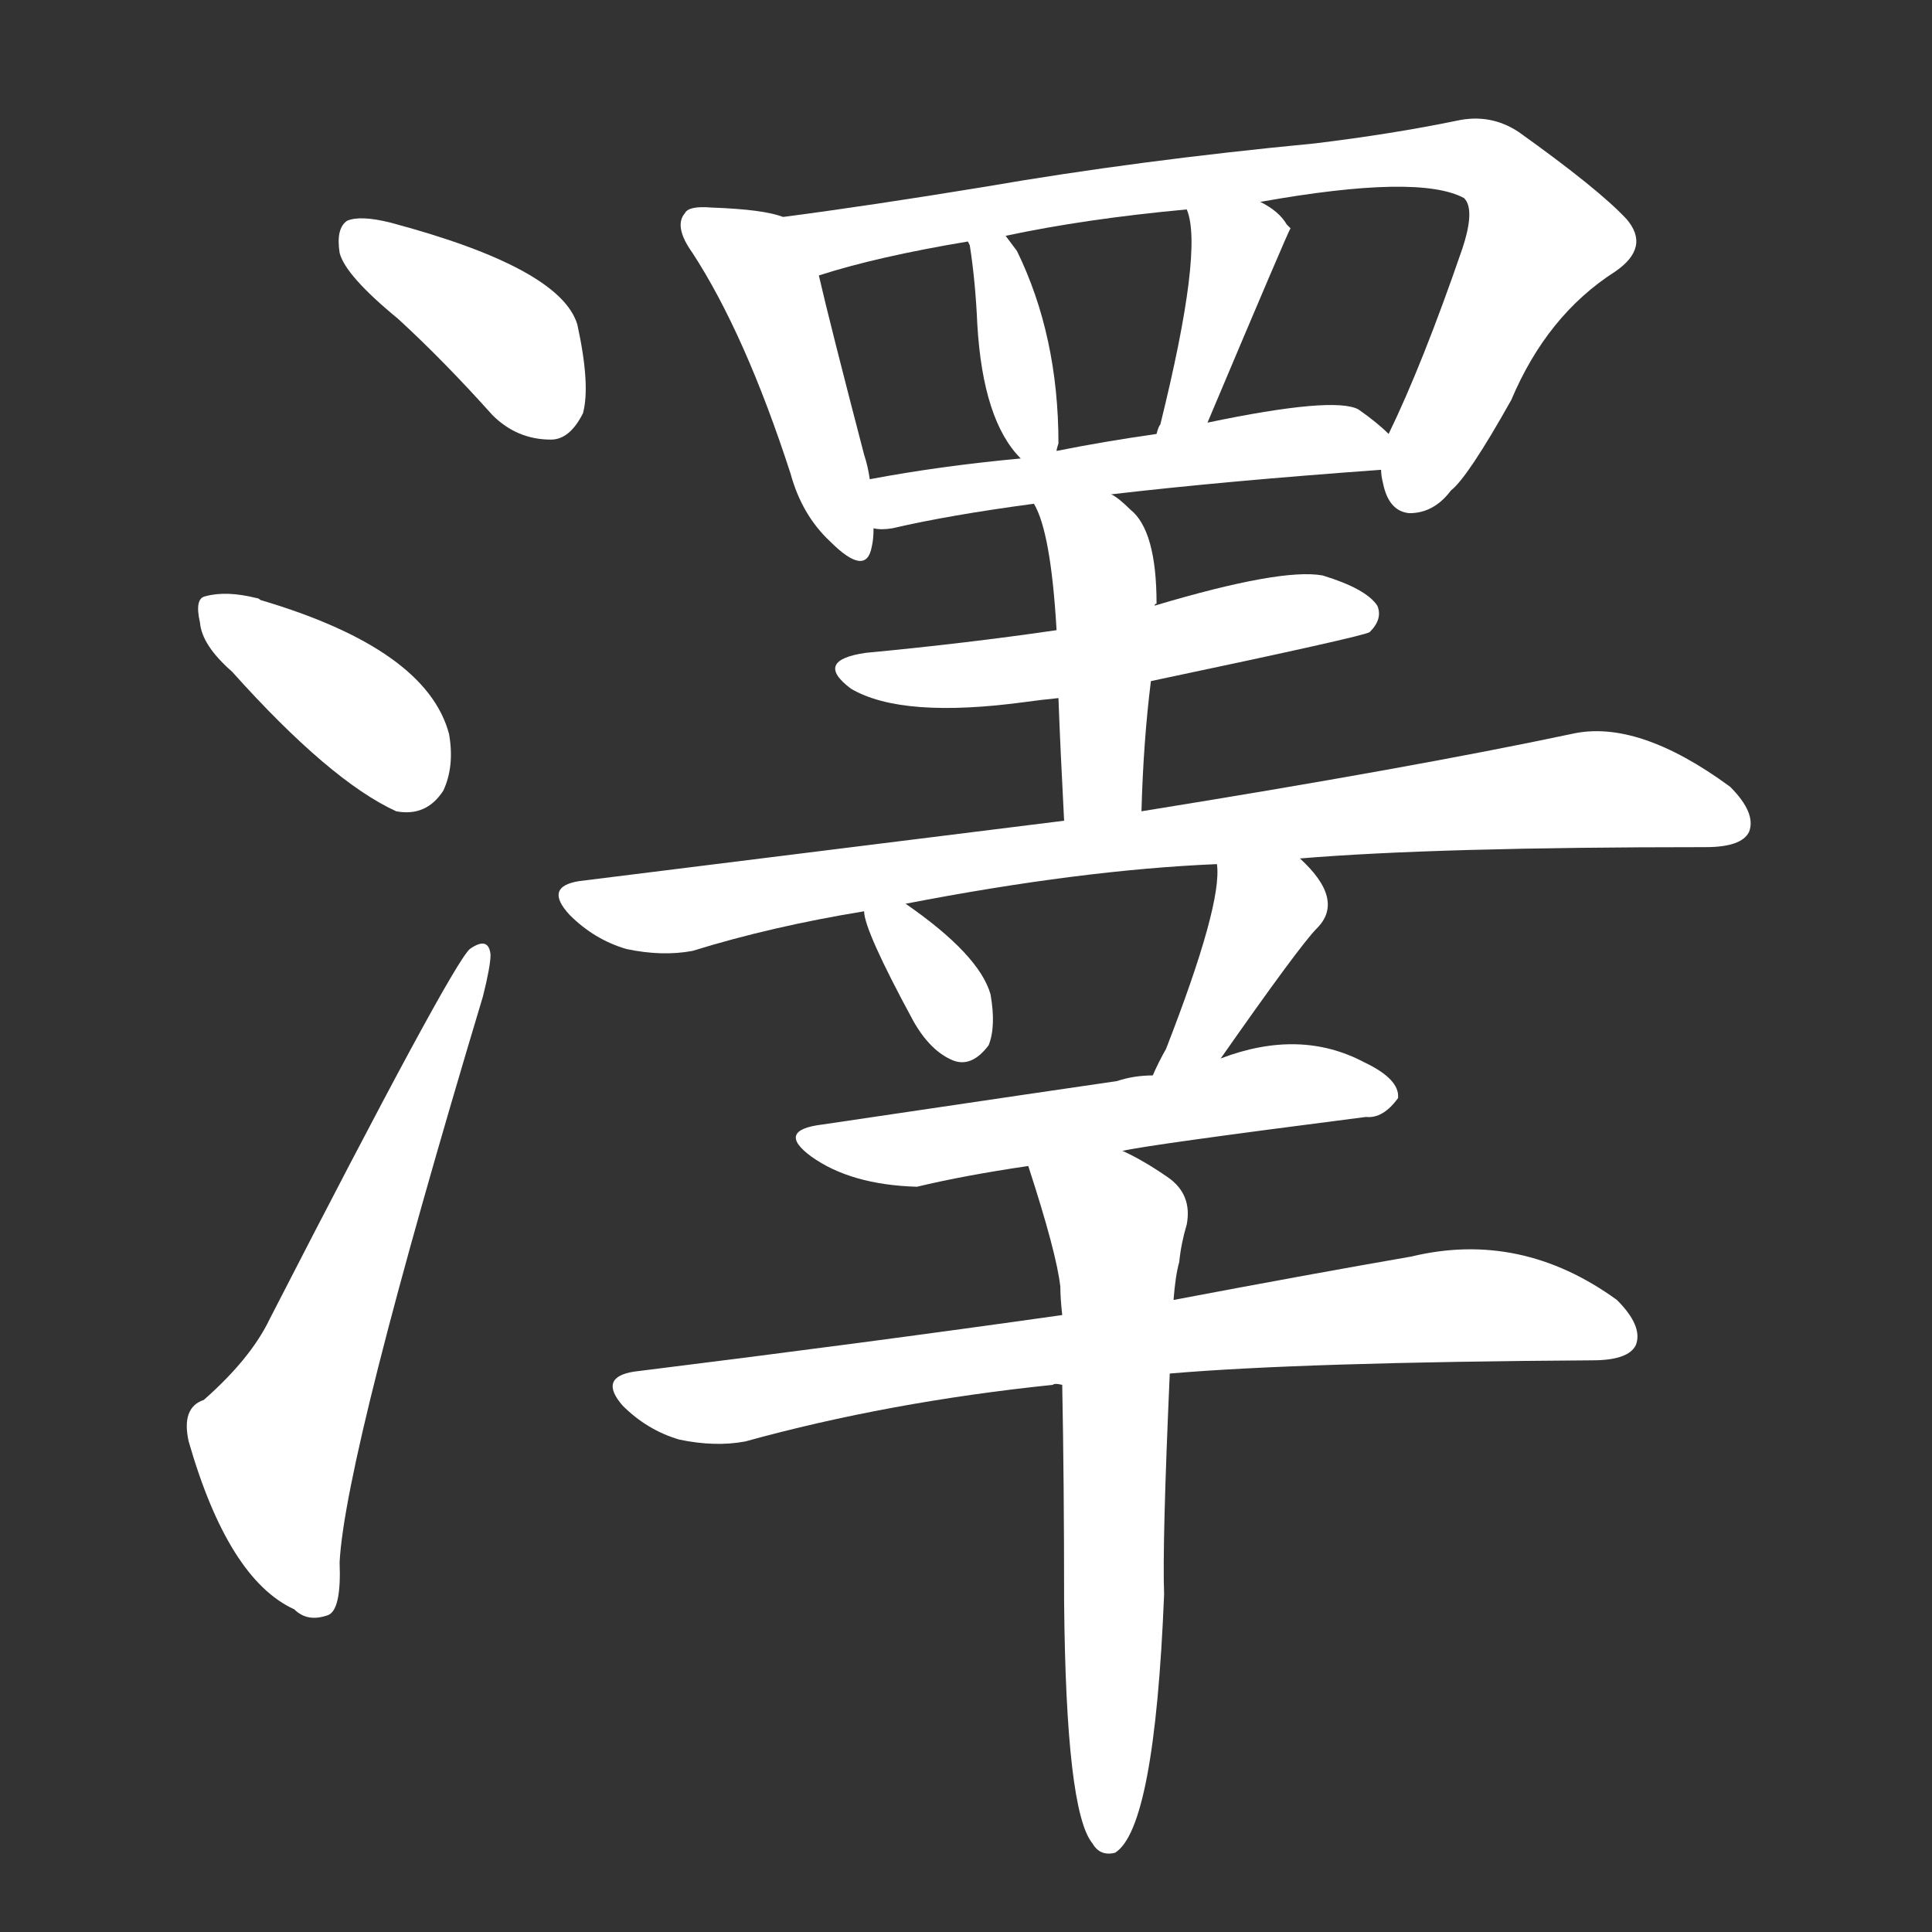 <svg version="1.1" viewBox="0 0 1024 1024" xmlns="http://www.w3.org/2000/svg">
  <rect x="0" y="0" width="1024" height="1024" fill="#333333" stroke="none"/>
  <g transform="scale(1, -1) translate(0, -900)">
    <style type="text/css">
        .stroke1 {fill: #FFFFFF;}
        .stroke2 {fill: #FFFFFF;}
        .stroke3 {fill: #FFFFFF;}
        .stroke4 {fill: #FFFFFF;}
        .stroke5 {fill: #FFFFFF;}
        .stroke6 {fill: #FFFFFF;}
        .stroke7 {fill: #FFFFFF;}
        .stroke8 {fill: #FFFFFF;}
        .stroke9 {fill: #FFFFFF;}
        .stroke10 {fill: #FFFFFF;}
        .stroke11 {fill: #FFFFFF;}
        .stroke12 {fill: #FFFFFF;}
        .stroke13 {fill: #FFFFFF;}
        .stroke14 {fill: #FFFFFF;}
        .stroke15 {fill: #FFFFFF;}
        .stroke16 {fill: #FFFFFF;}
        .stroke17 {fill: #FFFFFF;}
        .stroke18 {fill: #FFFFFF;}
        .stroke19 {fill: #FFFFFF;}
        .stroke20 {fill: #FFFFFF;}
        text {
            font-family: Helvetica;
            font-size: 50px;
            fill: #FFFFFF;}
            paint-order: stroke;
            stroke: #000000;
            stroke-width: 4px;
            stroke-linecap: butt;
            stroke-linejoin: miter;
            font-weight: 800;
        }
    </style>

    <path d="M 211 731 Q 235 709 261 680 Q 274 667 292 667 Q 302 667 309 681 Q 313 696 306 728 Q 297 758 207 782 Q 191 786 184 783 Q 178 779 180 766 Q 183 754 211 731 Z" class="stroke1"/>
    <path d="M 123 544 Q 175 486 210 470 Q 226 467 235 481 Q 241 494 238 511 Q 226 556 138 582 Q 137 583 136 583 Q 120 587 109 584 Q 103 583 106 570 Q 107 558 123 544 Z" class="stroke2"/>
    <path d="M 108 158 Q 96 154 100 136 Q 121 63 156 47 Q 163 40 174 44 Q 181 47 180 72 Q 183 129 256 372 Q 260 388 260 394 Q 259 404 249 397 Q 239 388 143 201 Q 133 180 108 158 Z" class="stroke3"/>
    <path d="M 415 785 Q 405 789 377 790 Q 365 791 363 787 Q 357 780 367 766 Q 395 723 419 649 Q 425 627 440 613 Q 459 594 462 610 Q 463 614 463 620 L 461 646 Q 460 653 458 659 Q 440 728 434 754 C 428 781 428 781 415 785 Z" class="stroke4"/>
    <path d="M 732 651 Q 732 648 733 644 Q 736 629 747 628 Q 760 628 769 640 Q 778 647 801 688 Q 820 733 856 756 Q 875 769 862 784 Q 847 800 805 830 Q 790 840 772 836 Q 738 829 697 824 Q 603 815 522 801 Q 461 791 415 785 C 385 781 405 746 434 754 Q 465 764 513 772 L 533 775 Q 575 784 629 789 L 668 793 Q 752 808 776 795 Q 782 789 775 768 Q 754 707 736 670 L 732 651 Z" class="stroke5"/>
    <path d="M 560 661 Q 560 662 561 665 Q 561 722 539 767 L 533 775 C 515 799 504 800 513 772 L 514 770 Q 517 751 518 728 Q 521 677 541 657 C 555 642 555 642 560 661 Z" class="stroke6"/>
    <path d="M 640 676 Q 683 778 684 779 L 682 781 Q 678 788 668 793 C 642 808 620 818 629 789 Q 638 768 615 675 Q 614 674 613 670 C 603 642 628 648 640 676 Z" class="stroke7"/>
    <path d="M 589 638 Q 649 645 732 651 C 755 653 755 653 736 670 Q 730 676 720 683 Q 707 690 640 676 L 613 670 Q 585 666 560 661 L 541 657 Q 498 653 461 646 C 431 641 433 621 463 620 Q 467 619 473 620 Q 503 627 548 633 L 589 638 Z" class="stroke8"/>
    <path d="M 610 539 Q 724 563 726 565 Q 733 572 730 579 Q 724 588 701 595 Q 679 599 612 579 L 560 566 Q 512 559 459 554 Q 431 550 451 535 Q 478 519 544 528 Q 551 529 561 530 L 610 539 Z" class="stroke9"/>
    <path d="M 605 470 Q 606 507 610 539 L 612 579 Q 612 580 613 580 Q 613 619 599 630 Q 593 636 589 638 C 564 655 535 660 548 633 Q 557 618 560 566 L 561 530 Q 562 503 564 465 C 566 435 604 440 605 470 Z" class="stroke10"/>
    <path d="M 689 445 Q 761 451 904 451 Q 923 451 927 459 Q 931 469 917 483 Q 868 519 833 511 Q 748 493 605 470 L 564 465 Q 444 450 307 433 Q 288 430 302 415 Q 315 402 332 397 Q 351 393 367 396 Q 409 409 458 417 L 480 421 Q 573 439 645 442 L 689 445 Z" class="stroke11"/>
    <path d="M 458 417 Q 458 407 484 359 Q 493 343 505 338 Q 515 334 524 346 Q 528 356 525 373 Q 519 394 480 421 C 455 438 455 439 458 417 Z" class="stroke12"/>
    <path d="M 647 339 Q 689 399 698 408 Q 713 423 689 445 C 667 466 643 472 645 442 Q 648 421 618 344 Q 614 337 611 330 C 599 303 630 314 647 339 Z" class="stroke13"/>
    <path d="M 595 290 Q 607 293 724 308 Q 733 307 741 318 Q 742 328 723 337 Q 689 355 647 339 L 611 330 Q 601 330 592 327 Q 571 324 436 304 Q 411 301 430 287 Q 451 272 486 271 Q 511 277 545 282 L 595 290 Z" class="stroke14"/>
    <path d="M 620 172 Q 690 178 844 179 Q 863 179 867 187 Q 871 197 857 211 Q 806 248 748 234 Q 696 225 622 211 L 563 203 Q 457 188 336 173 Q 317 170 330 155 Q 343 142 360 137 Q 379 133 395 136 Q 471 157 558 166 Q 559 167 563 166 L 620 172 Z" class="stroke15"/>
    <path d="M 563 166 Q 564 115 564 51 Q 565 -60 579 -77 Q 583 -84 591 -82 Q 612 -69 617 55 Q 616 82 620 172 L 622 211 Q 623 224 625 231 Q 626 241 629 251 Q 632 267 619 276 Q 606 285 595 290 C 568 304 536 311 545 282 Q 560 236 562 218 Q 562 212 563 203 L 563 166 Z" class="stroke16"/>
</g></svg>